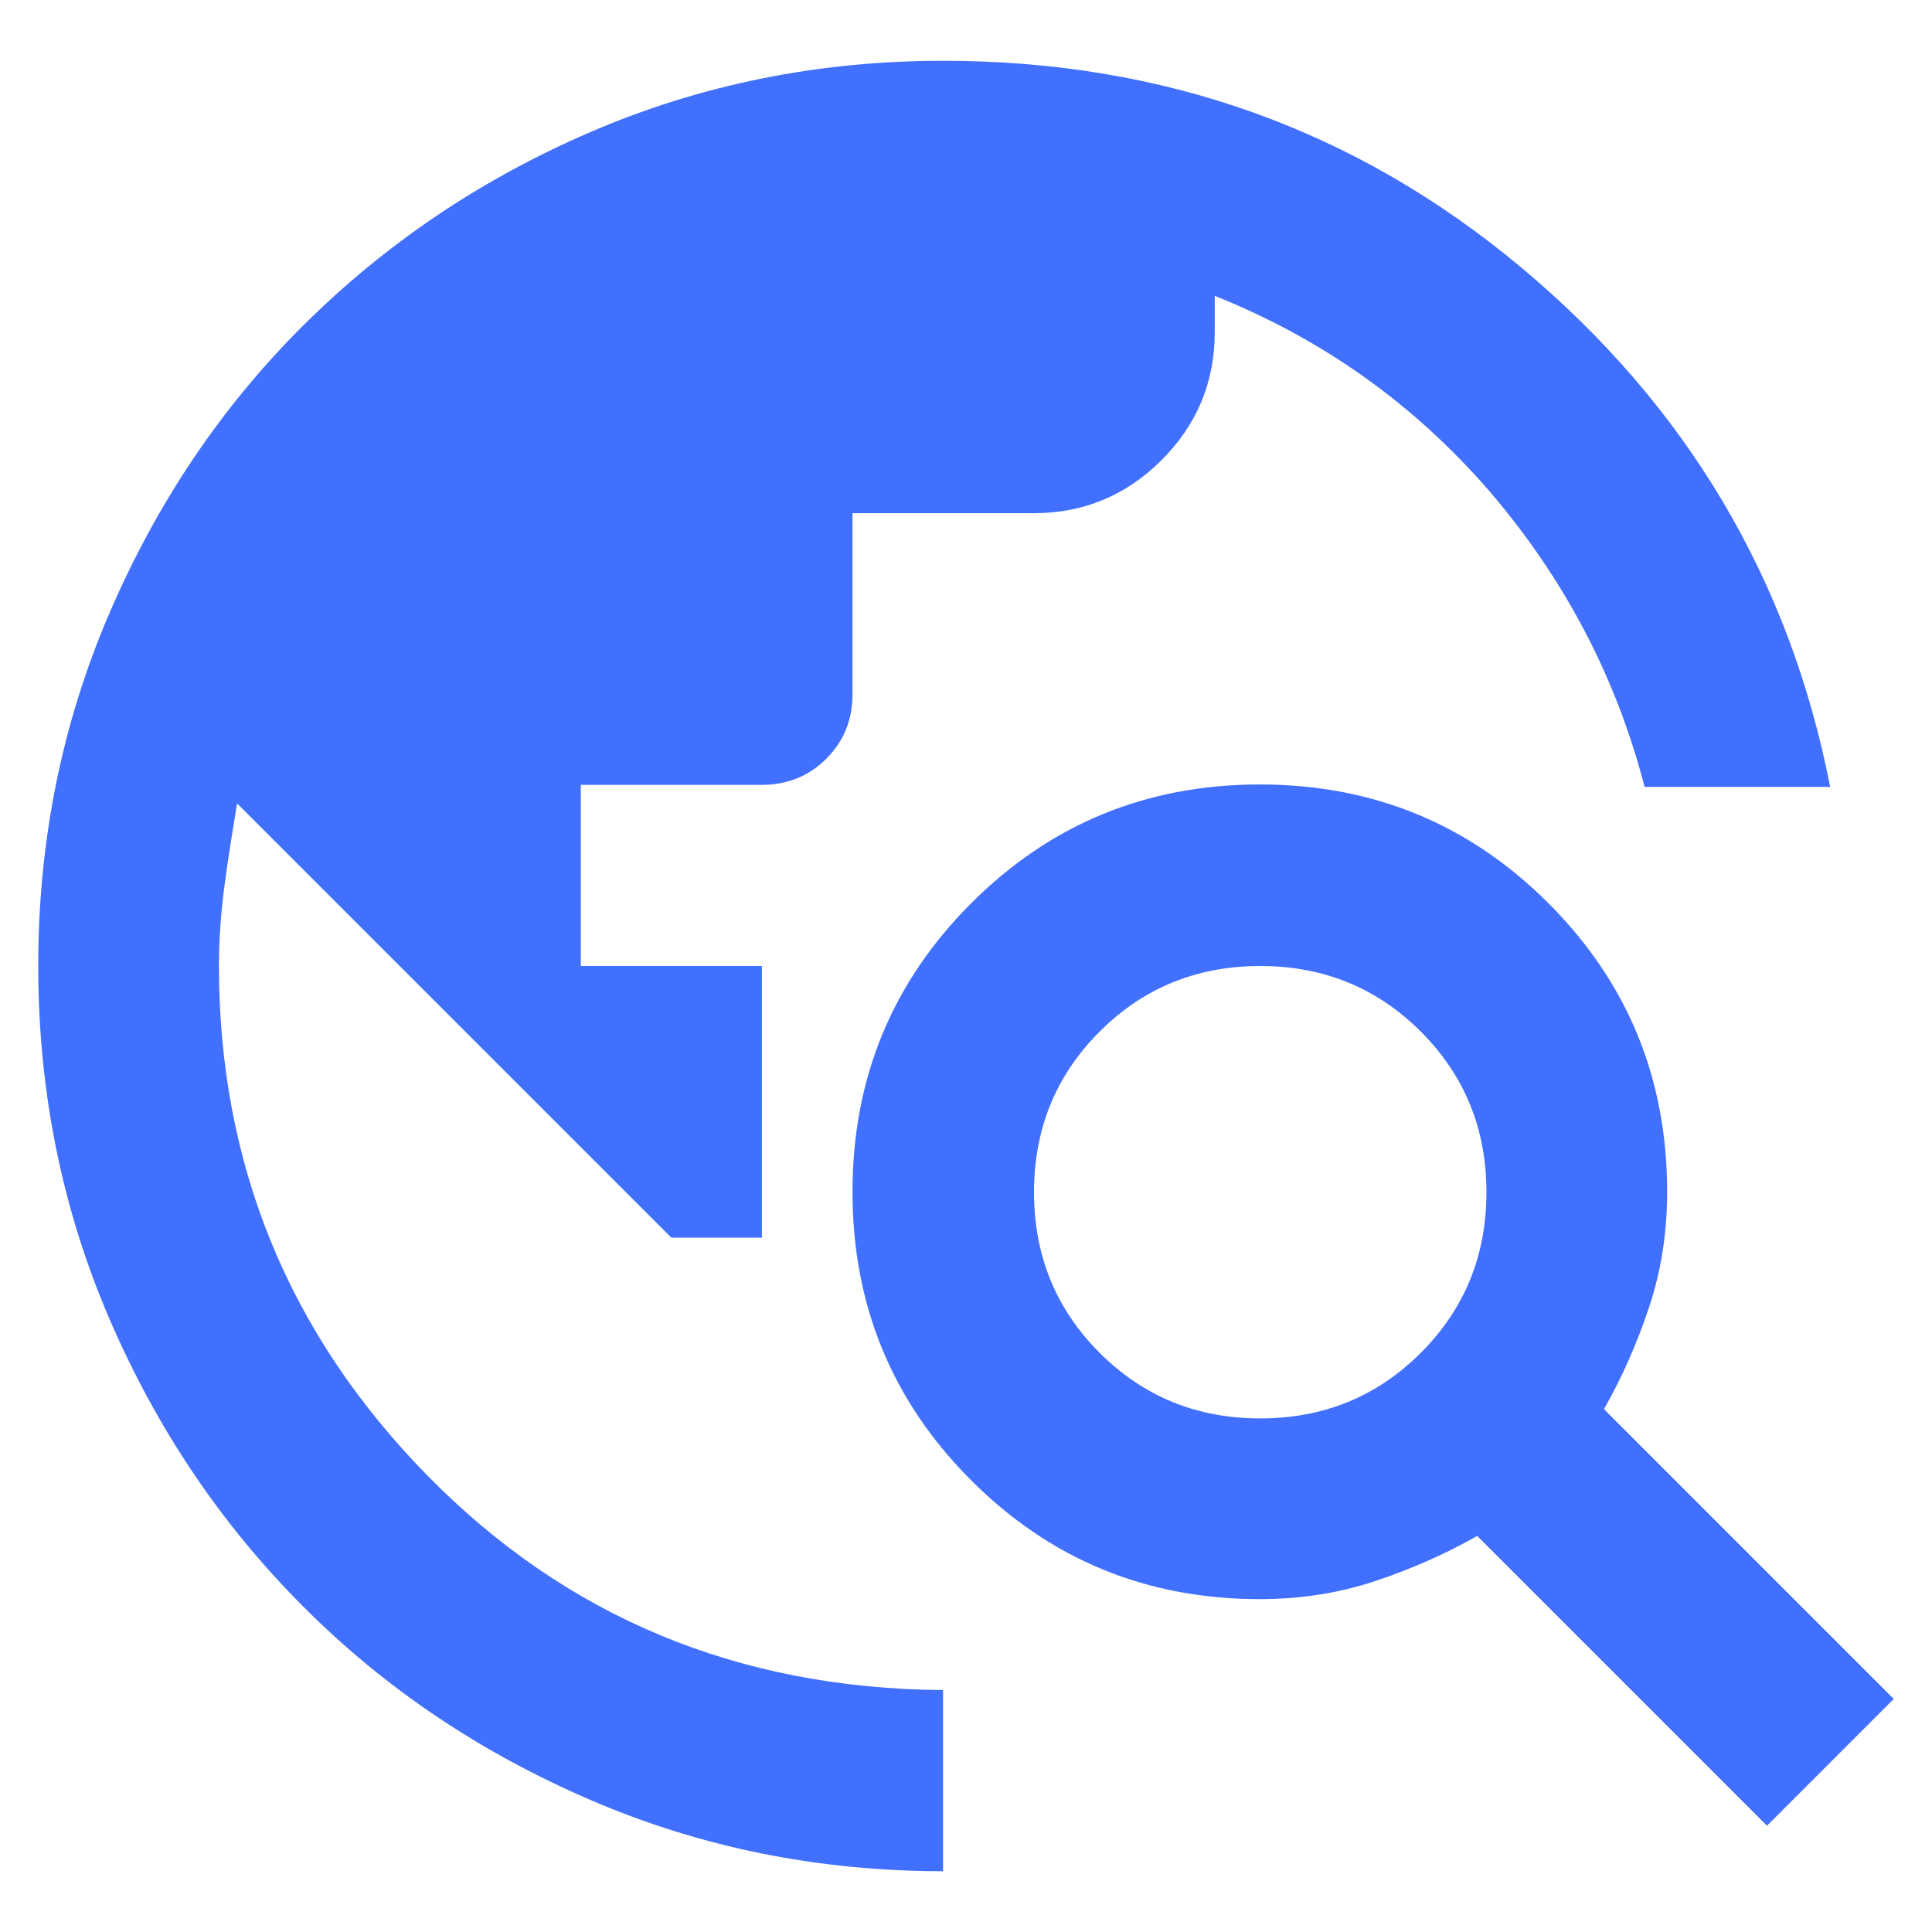 <?xml version="1.0" encoding="UTF-8"?>
<svg id="Layer_1" data-name="Layer 1" xmlns="http://www.w3.org/2000/svg" viewBox="0 0 48 48">
  <defs>
    <style>
      .cls-1 {
        fill: #4170ff;
        stroke-width: 0px;
      }
    </style>
  </defs>
  <path class="cls-1" d="M23.44,46.49c-3.11,0-6.03-.59-8.77-1.77-2.74-1.18-5.12-2.78-7.14-4.81-2.02-2.02-3.63-4.4-4.81-7.14-1.18-2.74-1.77-5.66-1.77-8.77s.59-6.03,1.77-8.77c1.18-2.74,2.78-5.12,4.81-7.14s4.4-3.63,7.14-4.81c2.74-1.18,5.66-1.77,8.77-1.77,5.47,0,10.26,1.71,14.36,5.14s6.66,7.73,7.67,12.9h-4.61c-.71-2.74-2-5.18-3.85-7.34-1.86-2.15-4.13-3.78-6.83-4.86v.9c0,1.24-.44,2.3-1.32,3.18-.88.88-1.94,1.32-3.18,1.32h-4.5v4.5c0,.64-.22,1.17-.65,1.6s-.97.65-1.6.65h-4.5v4.5h4.5v6.75h-2.25l-10.79-10.79c-.11.67-.22,1.35-.31,2.02s-.14,1.35-.14,2.02c0,4.91,1.72,9.13,5.17,12.65,3.45,3.52,7.72,5.3,12.82,5.34v4.5ZM43.9,45.36l-7.2-7.2c-.79.45-1.63.82-2.53,1.12s-1.86.45-2.87.45c-2.81,0-5.2-.98-7.17-2.95-1.97-1.97-2.95-4.36-2.95-7.17s.98-5.2,2.95-7.17c1.97-1.97,4.36-2.95,7.17-2.95s5.2.98,7.17,2.95c1.97,1.97,2.95,4.36,2.95,7.17,0,1.01-.15,1.97-.45,2.87-.3.9-.67,1.74-1.12,2.53l7.2,7.2-3.15,3.15ZM31.31,35.24c1.57,0,2.9-.54,3.99-1.63,1.09-1.09,1.63-2.42,1.63-3.99s-.54-2.9-1.63-3.99-2.42-1.63-3.99-1.63-2.9.54-3.99,1.63c-1.09,1.09-1.63,2.42-1.63,3.99s.54,2.9,1.63,3.99,2.42,1.63,3.99,1.63Z"/>
</svg>
